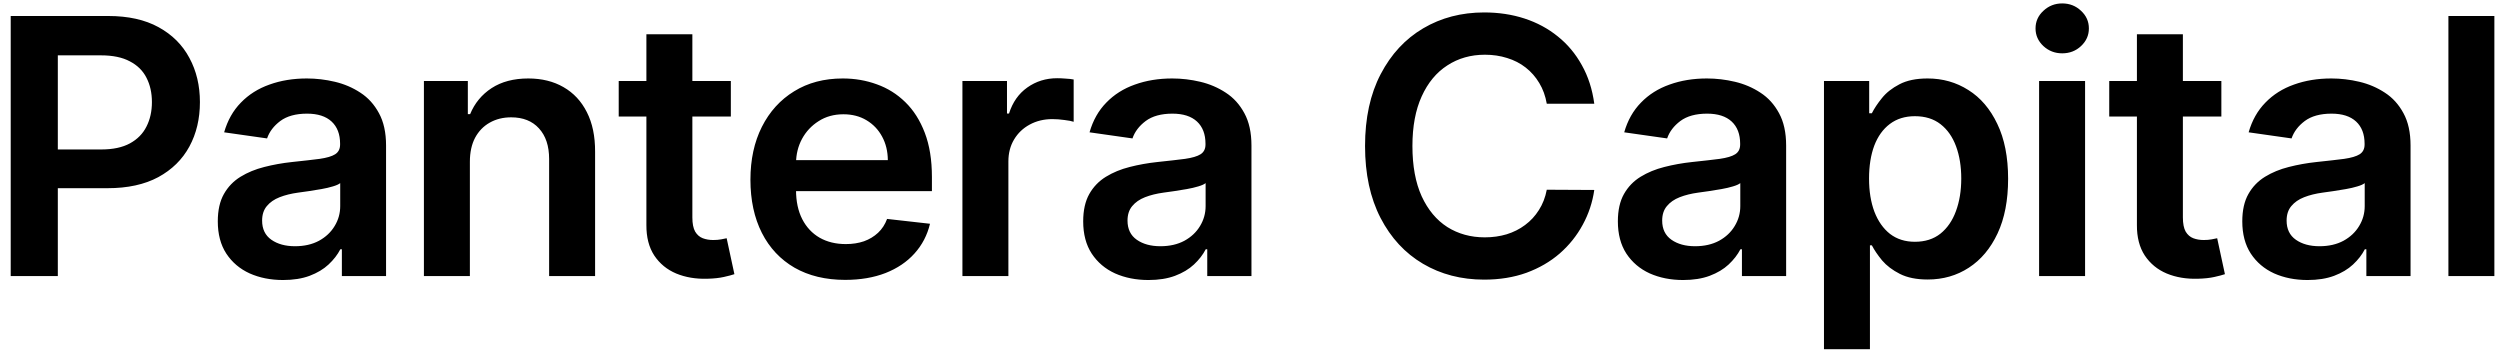 <svg width="163" height="23" viewBox="0 0 163 23" fill="none" xmlns="http://www.w3.org/2000/svg">
<path d="M0.698 18V1.043H7.057C8.359 1.043 9.452 1.286 10.336 1.771C11.224 2.257 11.895 2.925 12.348 3.775C12.806 4.62 13.035 5.58 13.035 6.656C13.035 7.744 12.806 8.71 12.348 9.554C11.889 10.399 11.213 11.064 10.319 11.55C9.425 12.03 8.324 12.27 7.015 12.27H2.801V9.745H6.601C7.363 9.745 7.987 9.612 8.473 9.347C8.958 9.082 9.317 8.718 9.549 8.254C9.786 7.791 9.905 7.258 9.905 6.656C9.905 6.055 9.786 5.525 9.549 5.067C9.317 4.609 8.956 4.253 8.464 3.999C7.979 3.739 7.352 3.609 6.585 3.609H3.77V18H0.698ZM18.456 18.257C17.65 18.257 16.924 18.113 16.279 17.826C15.638 17.534 15.13 17.103 14.755 16.534C14.385 15.966 14.2 15.265 14.2 14.431C14.2 13.714 14.333 13.12 14.598 12.651C14.863 12.182 15.224 11.807 15.682 11.525C16.14 11.244 16.657 11.031 17.231 10.887C17.81 10.739 18.409 10.631 19.027 10.565C19.773 10.487 20.377 10.418 20.841 10.358C21.304 10.291 21.641 10.192 21.851 10.059C22.066 9.922 22.174 9.709 22.174 9.422V9.372C22.174 8.749 21.989 8.266 21.619 7.923C21.249 7.581 20.717 7.41 20.021 7.41C19.287 7.41 18.704 7.57 18.274 7.89C17.849 8.21 17.562 8.588 17.413 9.025L14.614 8.627C14.835 7.854 15.199 7.208 15.707 6.69C16.215 6.165 16.836 5.773 17.57 5.514C18.304 5.249 19.116 5.116 20.005 5.116C20.617 5.116 21.227 5.188 21.834 5.332C22.442 5.475 22.996 5.713 23.499 6.044C24.001 6.369 24.404 6.814 24.707 7.377C25.017 7.94 25.171 8.644 25.171 9.488V18H22.29V16.253H22.19C22.008 16.606 21.752 16.937 21.42 17.247C21.095 17.55 20.683 17.796 20.187 17.983C19.695 18.166 19.119 18.257 18.456 18.257ZM19.234 16.054C19.836 16.054 20.358 15.935 20.799 15.698C21.241 15.455 21.58 15.135 21.818 14.738C22.061 14.34 22.182 13.907 22.182 13.438V11.939C22.088 12.016 21.928 12.088 21.702 12.154C21.481 12.221 21.233 12.279 20.957 12.328C20.681 12.378 20.407 12.422 20.137 12.461C19.866 12.499 19.632 12.533 19.433 12.56C18.986 12.621 18.586 12.72 18.233 12.858C17.879 12.996 17.601 13.189 17.396 13.438C17.192 13.681 17.09 13.995 17.09 14.382C17.09 14.934 17.291 15.35 17.694 15.632C18.097 15.914 18.611 16.054 19.234 16.054ZM30.636 10.548V18H27.639V5.282H30.503V7.443H30.652C30.945 6.731 31.412 6.165 32.052 5.746C32.698 5.326 33.495 5.116 34.445 5.116C35.322 5.116 36.087 5.304 36.738 5.679C37.395 6.055 37.903 6.598 38.262 7.311C38.626 8.023 38.806 8.887 38.8 9.902V18H35.803V10.366C35.803 9.516 35.582 8.851 35.14 8.37C34.704 7.89 34.1 7.65 33.327 7.65C32.803 7.65 32.336 7.766 31.928 7.998C31.525 8.224 31.207 8.553 30.975 8.983C30.749 9.414 30.636 9.935 30.636 10.548ZM47.651 5.282V7.6H40.34V5.282H47.651ZM42.145 2.235H45.142V14.175C45.142 14.578 45.203 14.887 45.325 15.102C45.452 15.312 45.617 15.455 45.821 15.533C46.026 15.61 46.252 15.649 46.5 15.649C46.688 15.649 46.859 15.635 47.014 15.607C47.174 15.579 47.295 15.555 47.378 15.533L47.883 17.876C47.723 17.931 47.494 17.992 47.196 18.058C46.903 18.124 46.544 18.163 46.12 18.174C45.369 18.196 44.693 18.083 44.091 17.834C43.489 17.581 43.012 17.189 42.658 16.659C42.311 16.129 42.14 15.466 42.145 14.671V2.235ZM55.105 18.248C53.83 18.248 52.729 17.983 51.802 17.453C50.88 16.918 50.17 16.162 49.674 15.185C49.177 14.202 48.928 13.046 48.928 11.716C48.928 10.407 49.177 9.259 49.674 8.271C50.176 7.277 50.877 6.505 51.777 5.953C52.676 5.395 53.734 5.116 54.948 5.116C55.732 5.116 56.471 5.243 57.167 5.497C57.868 5.746 58.486 6.132 59.022 6.656C59.563 7.181 59.988 7.849 60.297 8.66C60.606 9.466 60.761 10.427 60.761 11.542V12.461H50.336V10.44H57.887C57.882 9.866 57.758 9.356 57.515 8.909C57.272 8.456 56.932 8.1 56.496 7.84C56.066 7.581 55.563 7.451 54.989 7.451C54.377 7.451 53.838 7.6 53.375 7.898C52.911 8.191 52.55 8.577 52.29 9.058C52.036 9.532 51.907 10.054 51.901 10.623V12.386C51.901 13.126 52.036 13.761 52.307 14.291C52.577 14.815 52.955 15.218 53.441 15.499C53.927 15.775 54.495 15.914 55.147 15.914C55.583 15.914 55.977 15.853 56.331 15.731C56.684 15.604 56.99 15.419 57.25 15.177C57.509 14.934 57.705 14.633 57.838 14.274L60.636 14.589C60.46 15.328 60.123 15.974 59.626 16.526C59.135 17.073 58.506 17.498 57.738 17.801C56.971 18.099 56.093 18.248 55.105 18.248ZM62.75 18V5.282H65.656V7.402H65.788C66.02 6.668 66.418 6.102 66.981 5.704C67.549 5.301 68.198 5.1 68.927 5.1C69.092 5.1 69.277 5.108 69.481 5.125C69.691 5.136 69.865 5.155 70.003 5.183V7.94C69.876 7.896 69.674 7.857 69.399 7.824C69.128 7.785 68.866 7.766 68.612 7.766C68.066 7.766 67.574 7.885 67.138 8.122C66.708 8.354 66.368 8.677 66.12 9.091C65.871 9.505 65.747 9.982 65.747 10.523V18H62.75ZM74.88 18.257C74.074 18.257 73.348 18.113 72.702 17.826C72.062 17.534 71.554 17.103 71.179 16.534C70.809 15.966 70.624 15.265 70.624 14.431C70.624 13.714 70.757 13.12 71.021 12.651C71.286 12.182 71.648 11.807 72.106 11.525C72.564 11.244 73.08 11.031 73.654 10.887C74.234 10.739 74.833 10.631 75.451 10.565C76.196 10.487 76.801 10.418 77.264 10.358C77.728 10.291 78.065 10.192 78.275 10.059C78.49 9.922 78.598 9.709 78.598 9.422V9.372C78.598 8.749 78.413 8.266 78.043 7.923C77.673 7.581 77.14 7.41 76.445 7.41C75.711 7.41 75.128 7.57 74.698 7.89C74.273 8.21 73.986 8.588 73.837 9.025L71.038 8.627C71.259 7.854 71.623 7.208 72.131 6.69C72.639 6.165 73.26 5.773 73.994 5.514C74.728 5.249 75.54 5.116 76.428 5.116C77.041 5.116 77.651 5.188 78.258 5.332C78.865 5.475 79.42 5.713 79.922 6.044C80.425 6.369 80.828 6.814 81.131 7.377C81.44 7.94 81.595 8.644 81.595 9.488V18H78.713V16.253H78.614C78.432 16.606 78.175 16.937 77.844 17.247C77.518 17.55 77.107 17.796 76.61 17.983C76.119 18.166 75.542 18.257 74.88 18.257ZM75.658 16.054C76.26 16.054 76.781 15.935 77.223 15.698C77.665 15.455 78.004 15.135 78.242 14.738C78.484 14.34 78.606 13.907 78.606 13.438V11.939C78.512 12.016 78.352 12.088 78.126 12.154C77.905 12.221 77.656 12.279 77.38 12.328C77.104 12.378 76.831 12.422 76.561 12.461C76.29 12.499 76.056 12.533 75.857 12.56C75.41 12.621 75.01 12.72 74.656 12.858C74.303 12.996 74.024 13.189 73.82 13.438C73.616 13.681 73.514 13.995 73.514 14.382C73.514 14.934 73.715 15.35 74.118 15.632C74.521 15.914 75.034 16.054 75.658 16.054ZM103.947 6.764H100.85C100.762 6.256 100.599 5.806 100.361 5.414C100.124 5.017 99.829 4.68 99.475 4.404C99.122 4.128 98.719 3.921 98.267 3.783C97.82 3.64 97.337 3.568 96.818 3.568C95.896 3.568 95.079 3.8 94.367 4.264C93.655 4.722 93.097 5.395 92.694 6.284C92.291 7.167 92.09 8.246 92.09 9.521C92.09 10.819 92.291 11.912 92.694 12.8C93.103 13.683 93.66 14.351 94.367 14.804C95.079 15.251 95.893 15.475 96.809 15.475C97.317 15.475 97.792 15.408 98.234 15.276C98.681 15.138 99.081 14.936 99.434 14.671C99.793 14.406 100.094 14.081 100.337 13.694C100.585 13.308 100.756 12.866 100.85 12.37L103.947 12.386C103.831 13.192 103.58 13.948 103.193 14.655C102.812 15.361 102.313 15.985 101.695 16.526C101.076 17.062 100.353 17.481 99.525 17.785C98.697 18.083 97.778 18.232 96.768 18.232C95.278 18.232 93.947 17.887 92.777 17.197C91.607 16.507 90.685 15.511 90.011 14.208C89.338 12.905 89.001 11.343 89.001 9.521C89.001 7.694 89.341 6.132 90.02 4.835C90.699 3.532 91.623 2.536 92.794 1.846C93.964 1.156 95.289 0.811 96.768 0.811C97.712 0.811 98.59 0.943 99.401 1.208C100.212 1.473 100.936 1.862 101.57 2.376C102.205 2.884 102.727 3.507 103.135 4.247C103.549 4.981 103.82 5.82 103.947 6.764ZM109.741 18.257C108.935 18.257 108.209 18.113 107.563 17.826C106.923 17.534 106.415 17.103 106.039 16.534C105.67 15.966 105.485 15.265 105.485 14.431C105.485 13.714 105.617 13.12 105.882 12.651C106.147 12.182 106.509 11.807 106.967 11.525C107.425 11.244 107.941 11.031 108.515 10.887C109.095 10.739 109.694 10.631 110.312 10.565C111.057 10.487 111.662 10.418 112.125 10.358C112.589 10.291 112.926 10.192 113.135 10.059C113.351 9.922 113.458 9.709 113.458 9.422V9.372C113.458 8.749 113.273 8.266 112.904 7.923C112.534 7.581 112.001 7.41 111.305 7.41C110.571 7.41 109.989 7.57 109.558 7.89C109.133 8.21 108.846 8.588 108.697 9.025L105.899 8.627C106.119 7.854 106.484 7.208 106.992 6.69C107.499 6.165 108.12 5.773 108.855 5.514C109.589 5.249 110.4 5.116 111.289 5.116C111.902 5.116 112.512 5.188 113.119 5.332C113.726 5.475 114.281 5.713 114.783 6.044C115.285 6.369 115.688 6.814 115.992 7.377C116.301 7.94 116.456 8.644 116.456 9.488V18H113.574V16.253H113.475C113.293 16.606 113.036 16.937 112.705 17.247C112.379 17.55 111.968 17.796 111.471 17.983C110.98 18.166 110.403 18.257 109.741 18.257ZM110.519 16.054C111.121 16.054 111.642 15.935 112.084 15.698C112.525 15.455 112.865 15.135 113.102 14.738C113.345 14.34 113.467 13.907 113.467 13.438V11.939C113.373 12.016 113.213 12.088 112.986 12.154C112.766 12.221 112.517 12.279 112.241 12.328C111.965 12.378 111.692 12.422 111.421 12.461C111.151 12.499 110.916 12.533 110.718 12.56C110.27 12.621 109.87 12.72 109.517 12.858C109.164 12.996 108.885 13.189 108.681 13.438C108.476 13.681 108.374 13.995 108.374 14.382C108.374 14.934 108.576 15.35 108.979 15.632C109.382 15.914 109.895 16.054 110.519 16.054ZM118.923 22.769V5.282H121.871V7.385H122.045C122.199 7.076 122.417 6.748 122.699 6.4C122.98 6.046 123.361 5.746 123.841 5.497C124.322 5.243 124.934 5.116 125.679 5.116C126.662 5.116 127.548 5.368 128.337 5.87C129.132 6.367 129.761 7.104 130.225 8.081C130.694 9.052 130.929 10.244 130.929 11.658C130.929 13.054 130.7 14.241 130.242 15.218C129.784 16.195 129.16 16.94 128.37 17.453C127.581 17.967 126.687 18.224 125.688 18.224C124.959 18.224 124.355 18.102 123.874 17.859C123.394 17.616 123.008 17.324 122.715 16.982C122.428 16.634 122.205 16.305 122.045 15.996H121.92V22.769H118.923ZM121.862 11.641C121.862 12.463 121.978 13.184 122.21 13.802C122.448 14.42 122.787 14.903 123.229 15.251C123.676 15.593 124.217 15.764 124.851 15.764C125.514 15.764 126.069 15.588 126.516 15.235C126.963 14.876 127.3 14.387 127.526 13.769C127.758 13.145 127.874 12.436 127.874 11.641C127.874 10.852 127.761 10.151 127.534 9.538C127.308 8.925 126.971 8.445 126.524 8.097C126.077 7.749 125.519 7.576 124.851 7.576C124.211 7.576 123.667 7.744 123.22 8.081C122.773 8.417 122.434 8.889 122.202 9.496C121.976 10.104 121.862 10.819 121.862 11.641ZM132.949 18V5.282H135.947V18H132.949ZM134.456 3.477C133.982 3.477 133.573 3.32 133.231 3.005C132.889 2.685 132.717 2.301 132.717 1.854C132.717 1.401 132.889 1.018 133.231 0.703C133.573 0.383 133.982 0.223 134.456 0.223C134.936 0.223 135.345 0.383 135.682 0.703C136.024 1.018 136.195 1.401 136.195 1.854C136.195 2.301 136.024 2.685 135.682 3.005C135.345 3.32 134.936 3.477 134.456 3.477ZM144.833 5.282V7.6H137.522V5.282H144.833ZM139.327 2.235H142.324V14.175C142.324 14.578 142.385 14.887 142.506 15.102C142.633 15.312 142.799 15.455 143.003 15.533C143.207 15.61 143.434 15.649 143.682 15.649C143.87 15.649 144.041 15.635 144.196 15.607C144.356 15.579 144.477 15.555 144.56 15.533L145.065 17.876C144.905 17.931 144.676 17.992 144.378 18.058C144.085 18.124 143.726 18.163 143.301 18.174C142.551 18.196 141.874 18.083 141.273 17.834C140.671 17.581 140.194 17.189 139.84 16.659C139.493 16.129 139.321 15.466 139.327 14.671V2.235ZM150.453 18.257C149.647 18.257 148.921 18.113 148.275 17.826C147.635 17.534 147.127 17.103 146.752 16.534C146.382 15.966 146.197 15.265 146.197 14.431C146.197 13.714 146.33 13.12 146.595 12.651C146.86 12.182 147.221 11.807 147.679 11.525C148.137 11.244 148.654 11.031 149.228 10.887C149.807 10.739 150.406 10.631 151.024 10.565C151.77 10.487 152.374 10.418 152.838 10.358C153.301 10.291 153.638 10.192 153.848 10.059C154.063 9.922 154.171 9.709 154.171 9.422V9.372C154.171 8.749 153.986 8.266 153.616 7.923C153.246 7.581 152.714 7.41 152.018 7.41C151.284 7.41 150.702 7.57 150.271 7.89C149.846 8.21 149.559 8.588 149.41 9.025L146.611 8.627C146.832 7.854 147.196 7.208 147.704 6.69C148.212 6.165 148.833 5.773 149.567 5.514C150.301 5.249 151.113 5.116 152.001 5.116C152.614 5.116 153.224 5.188 153.831 5.332C154.439 5.475 154.993 5.713 155.496 6.044C155.998 6.369 156.401 6.814 156.704 7.377C157.014 7.94 157.168 8.644 157.168 9.488V18H154.287V16.253H154.187C154.005 16.606 153.749 16.937 153.417 17.247C153.092 17.55 152.68 17.796 152.184 17.983C151.692 18.166 151.116 18.257 150.453 18.257ZM151.231 16.054C151.833 16.054 152.355 15.935 152.796 15.698C153.238 15.455 153.577 15.135 153.815 14.738C154.058 14.34 154.179 13.907 154.179 13.438V11.939C154.085 12.016 153.925 12.088 153.699 12.154C153.478 12.221 153.23 12.279 152.954 12.328C152.678 12.378 152.404 12.422 152.134 12.461C151.863 12.499 151.629 12.533 151.43 12.56C150.983 12.621 150.583 12.72 150.23 12.858C149.876 12.996 149.598 13.189 149.393 13.438C149.189 13.681 149.087 13.995 149.087 14.382C149.087 14.934 149.288 15.35 149.691 15.632C150.094 15.914 150.608 16.054 151.231 16.054ZM162.633 1.043V18H159.636V1.043H162.633Z" fill="black"/>
</svg>
